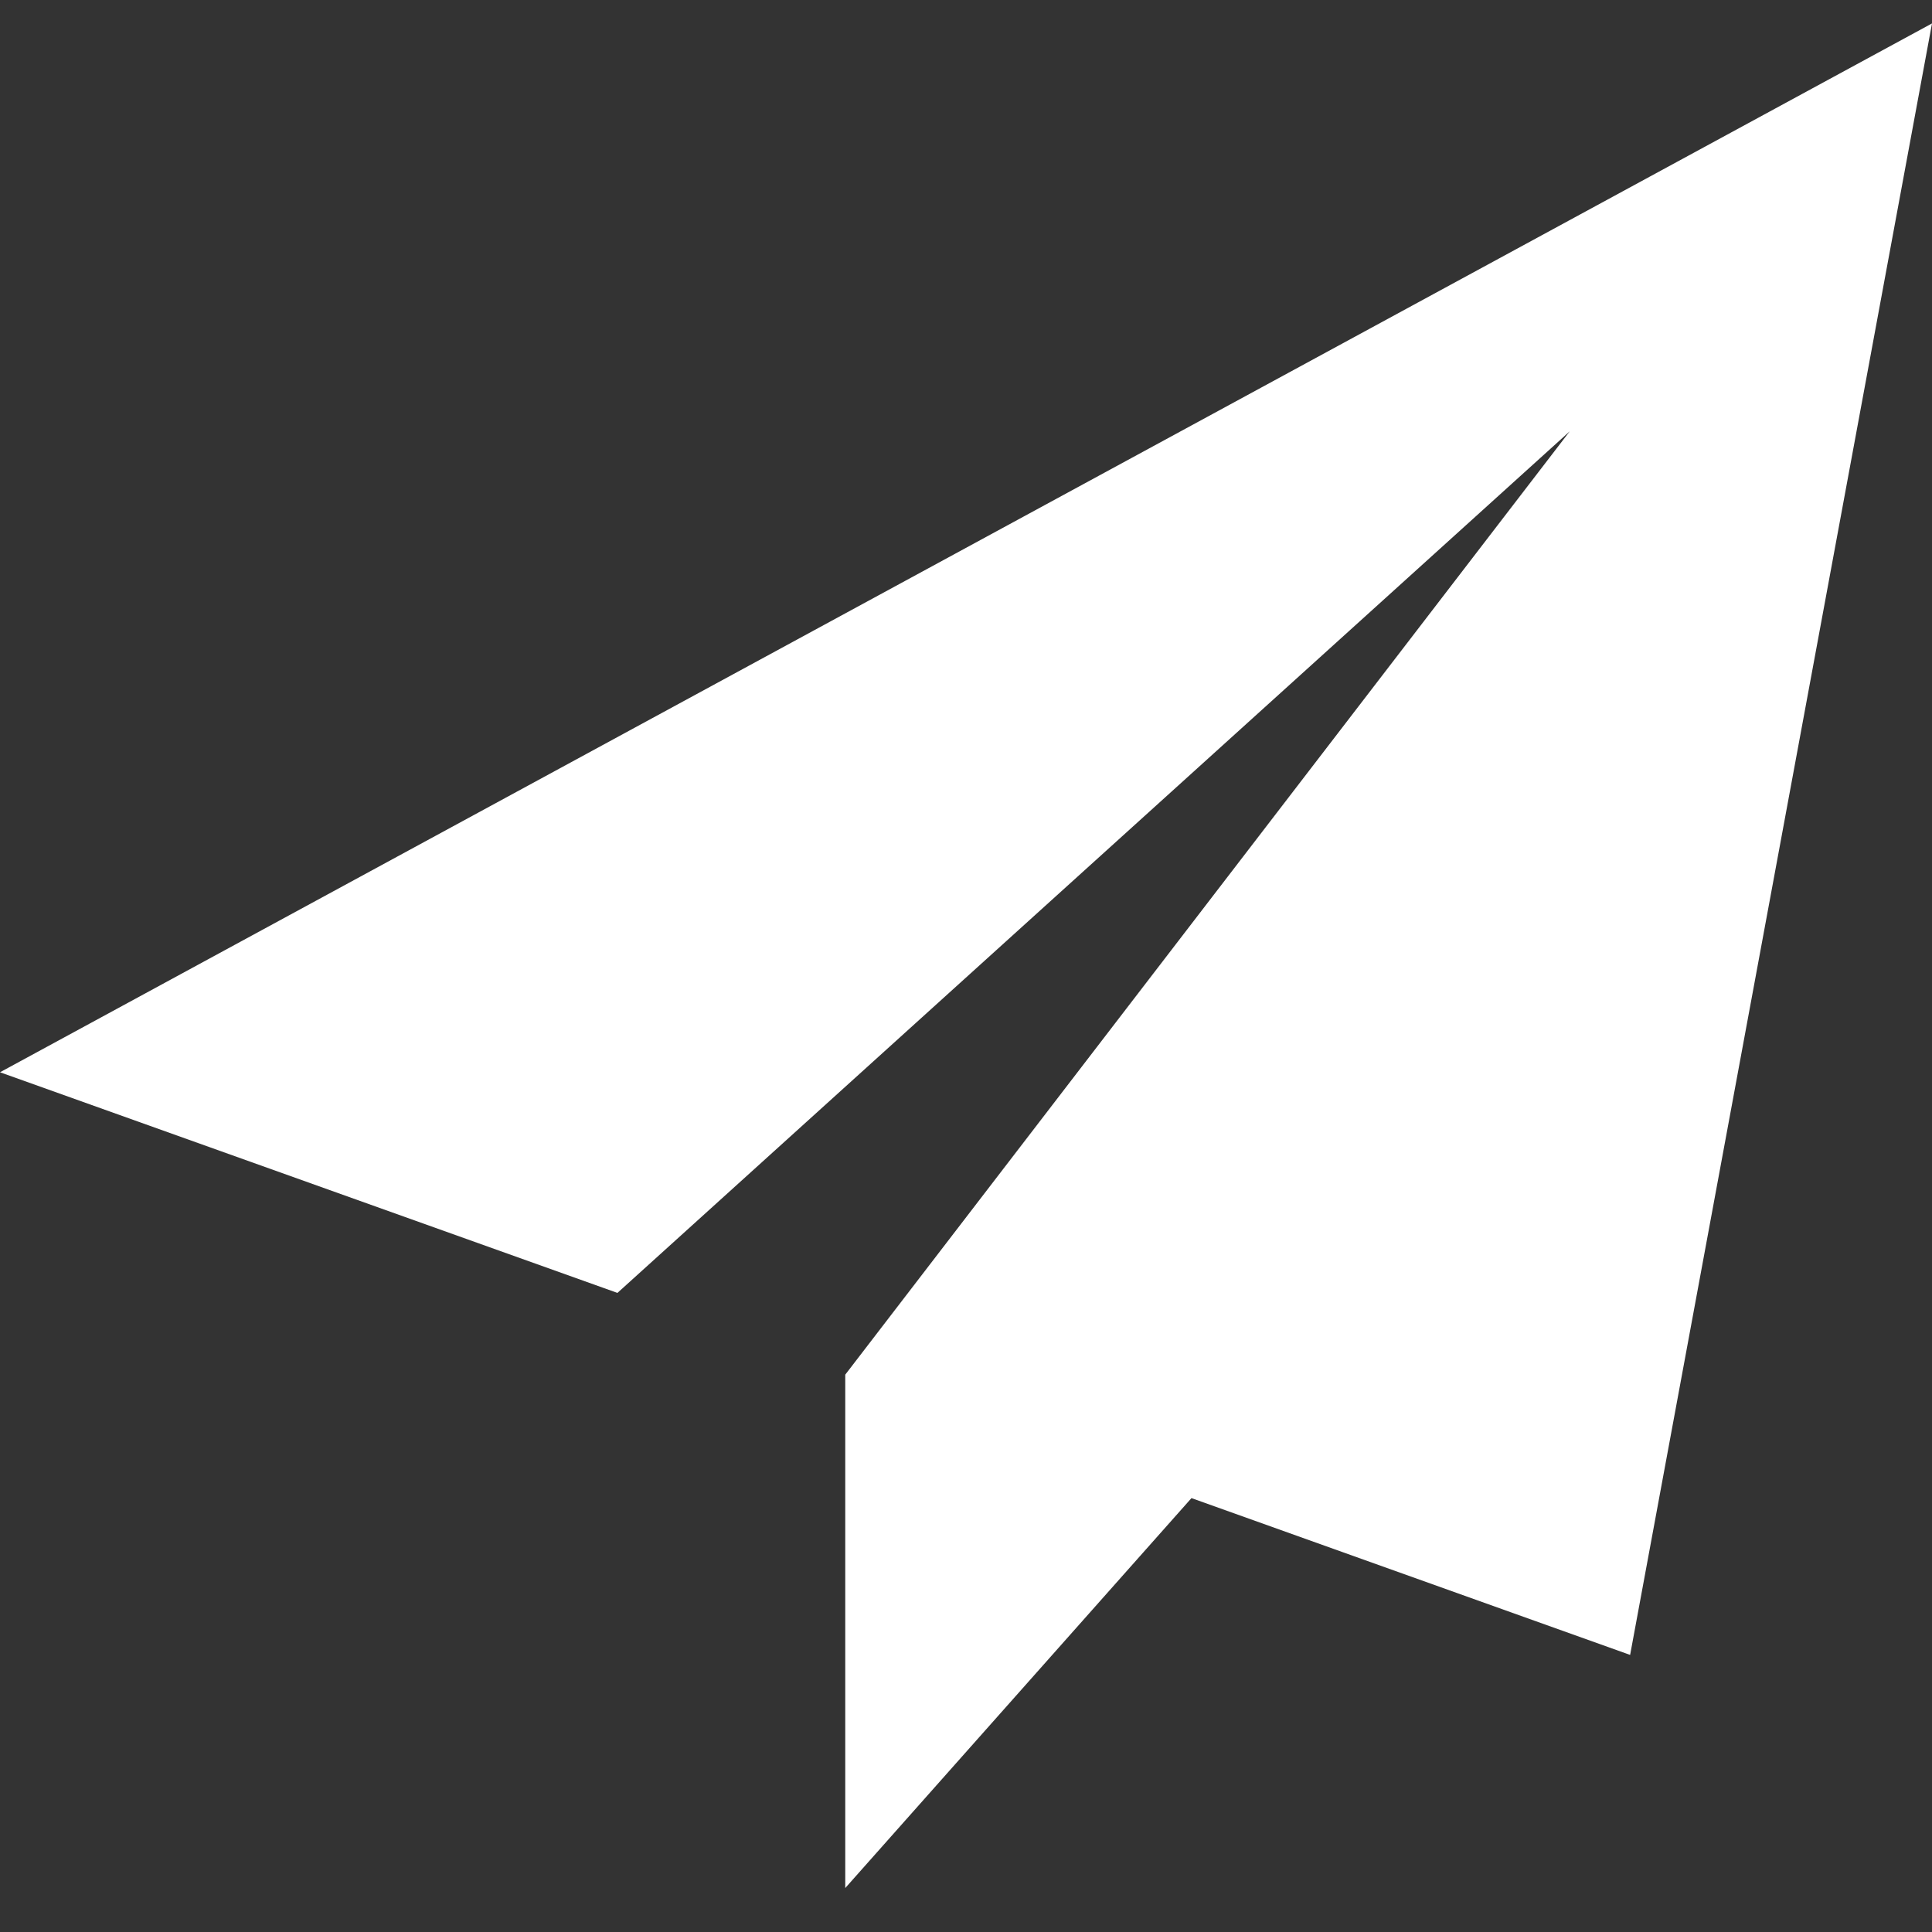 <svg width="24" height="24" viewBox="0 0 24 24" fill="none" xmlns="http://www.w3.org/2000/svg">
<rect x="0" y="0" width="24" height="24" fill="#333333" stroke="none"/>
<path d="M24 0.291L0 13.32L7.67 16.061L19.5 5.358L10.502 17.074L10.509 17.076L10.5 17.074V23.454L14.801 18.61L20.25 20.558L24 0.291Z" fill="white"/>
</svg>

